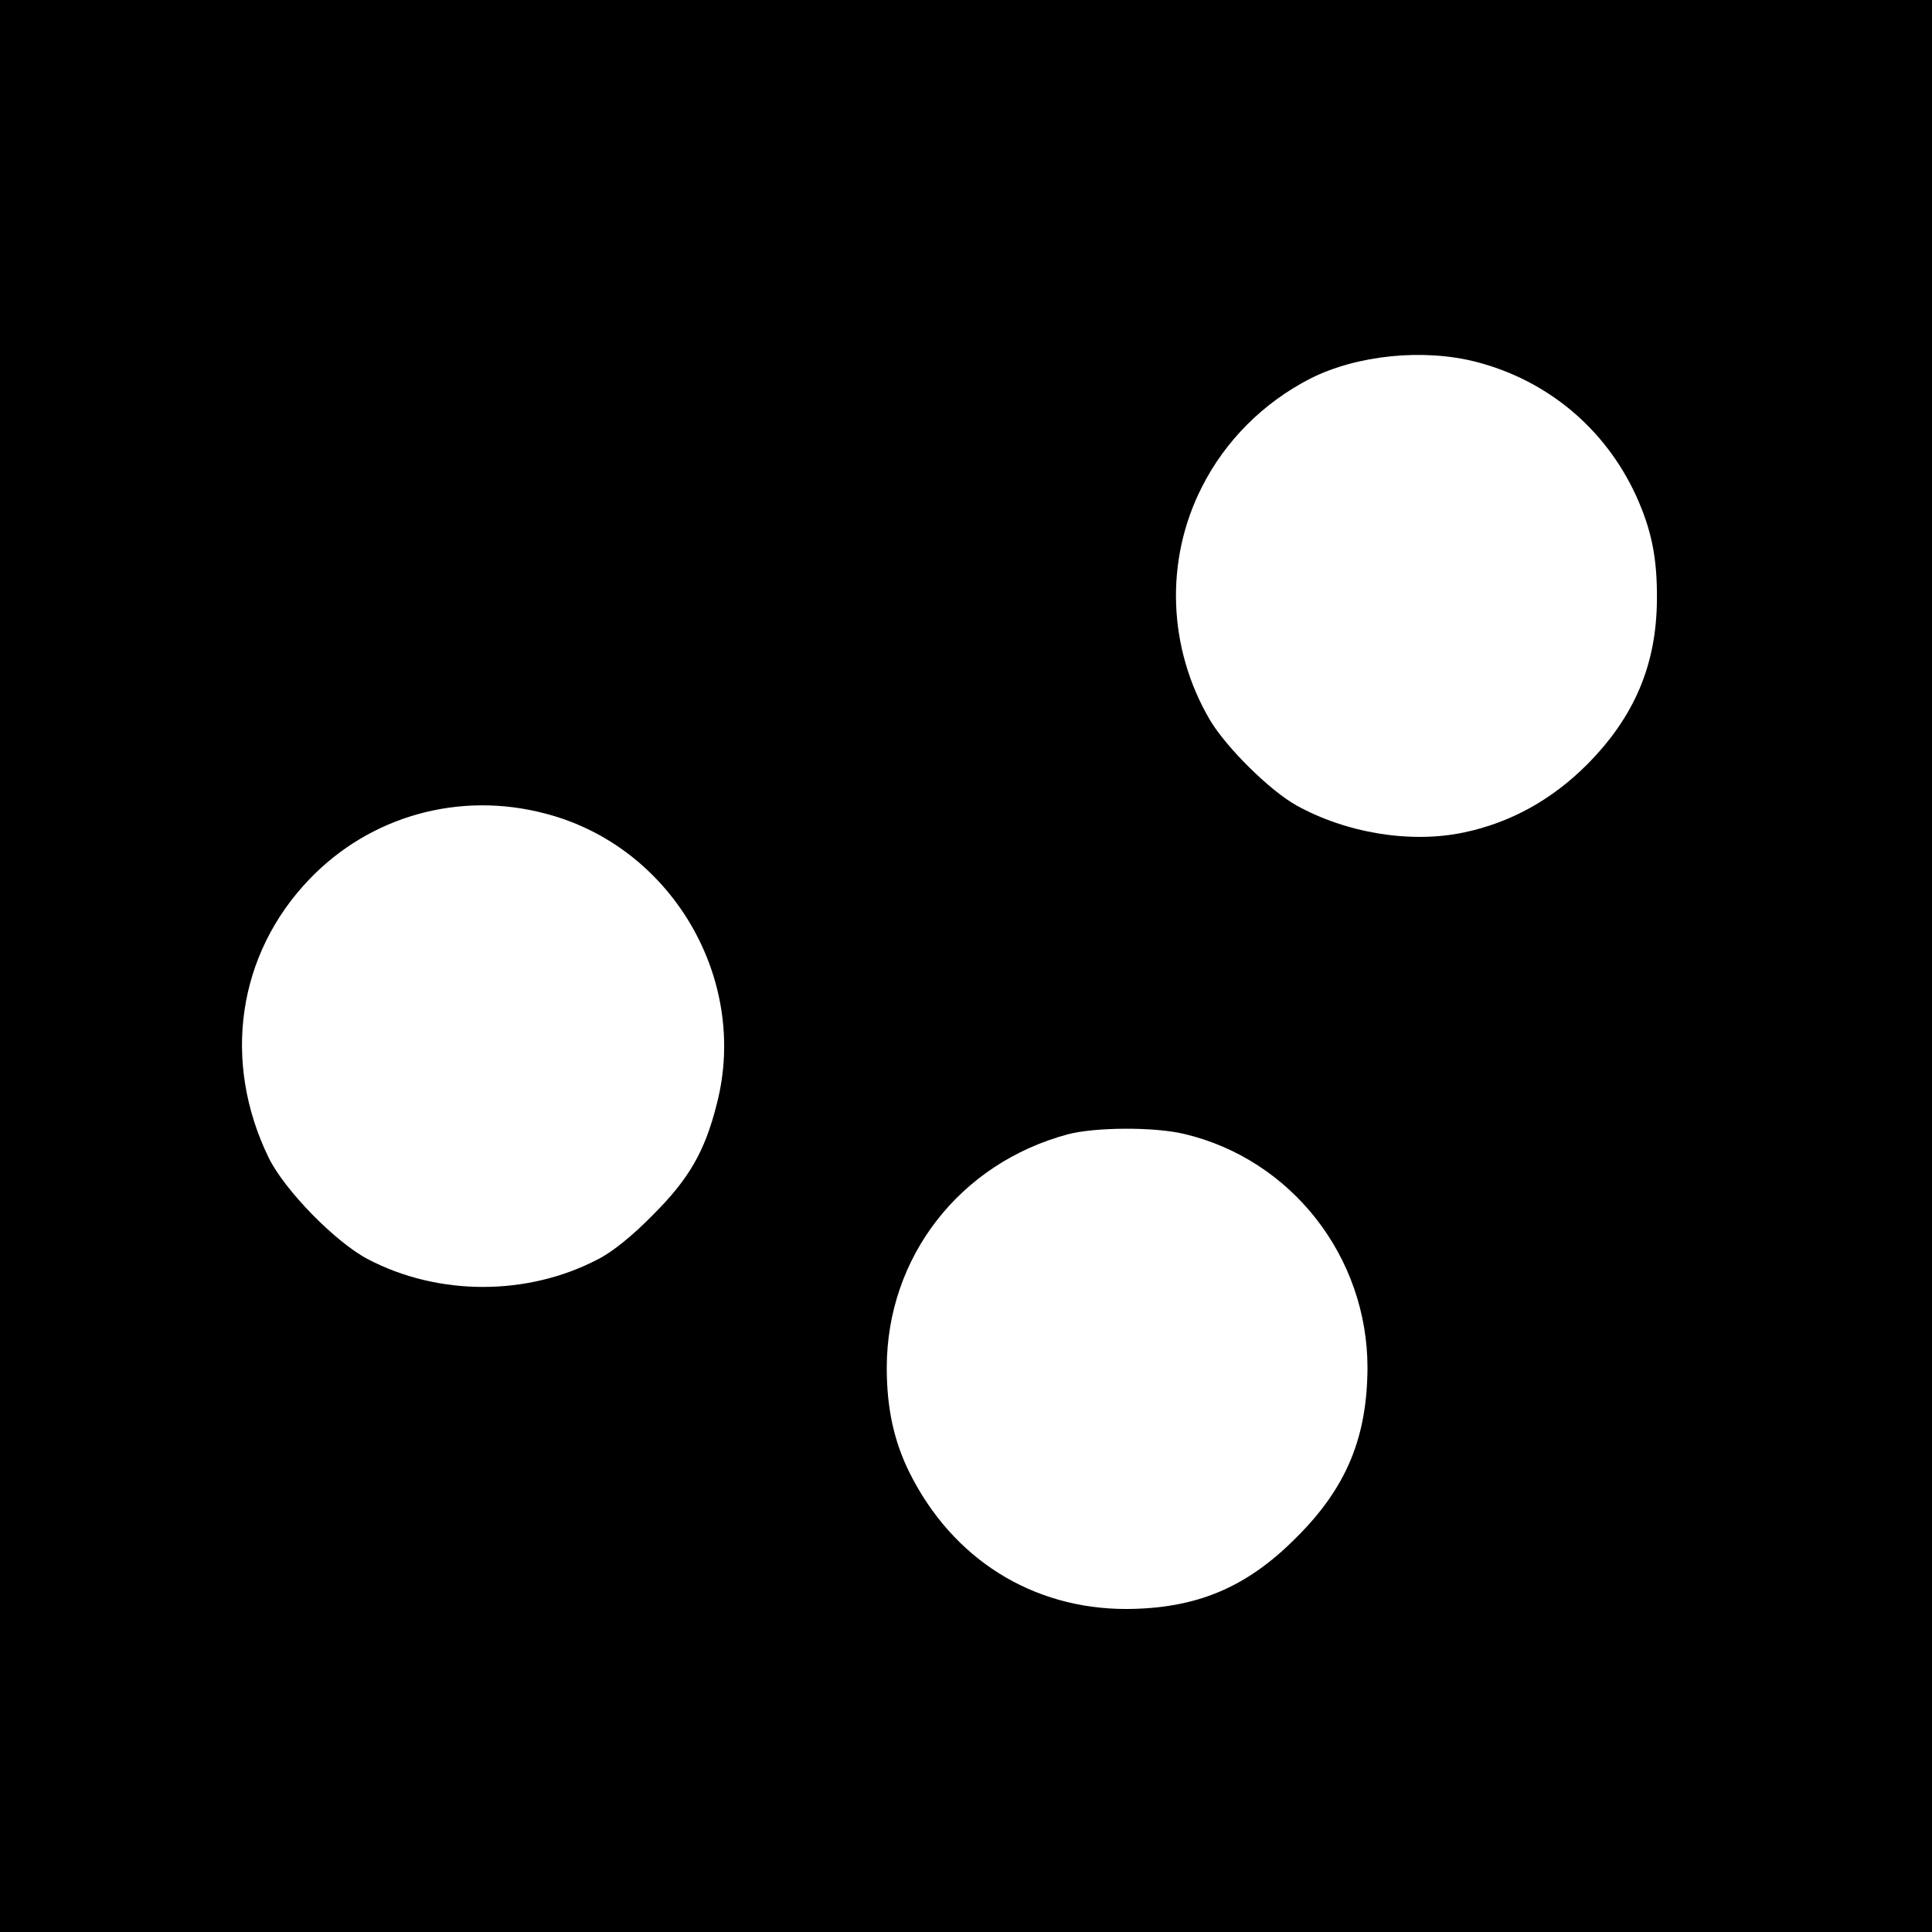<svg version="1" xmlns="http://www.w3.org/2000/svg" width="682.667" height="682.667" viewBox="0 0 512 512"><path d="M0 256v256h512V0H0v256zM391.2 95.9c18.9 4.9 34.1 17.6 42.3 35.3 4.2 9.2 5.7 16.7 5.6 27.7-.1 17.3-6 31.1-18.5 43.7-9.4 9.4-20.3 15.4-32.6 18-14.1 3-31.2.2-44.5-7.2-7.1-4-18.4-15.2-22.8-22.5-11.2-19-12.1-42.3-2.2-61.8 6.2-12.3 16.3-22.4 28.8-28.8 12.3-6.2 29.9-8 43.9-4.4zM144.5 215.6c33.3 8.6 54 43.6 45.5 76.8-3.2 12.8-7.4 20-17 29.6-5.3 5.4-10.7 9.8-14.5 11.7-18.7 9.8-42.3 9.8-61 0-8.6-4.5-22.1-18.3-26.3-26.9-12.4-25.5-8.3-53.9 10.8-73.8 16.1-16.8 39.8-23.4 62.5-17.4zm169.3 84.9c28.4 6.7 48.6 32.5 48.6 62-.1 18.5-5.6 31.8-18.9 45-13.2 13.3-26.5 18.8-45 18.9-25 0-46.1-13.3-57.5-36.2-4.1-8.3-6-17-6-27.7 0-29.3 19.3-54.2 48-61.9 7.2-1.9 22.8-2 30.8-.1z"/></svg>